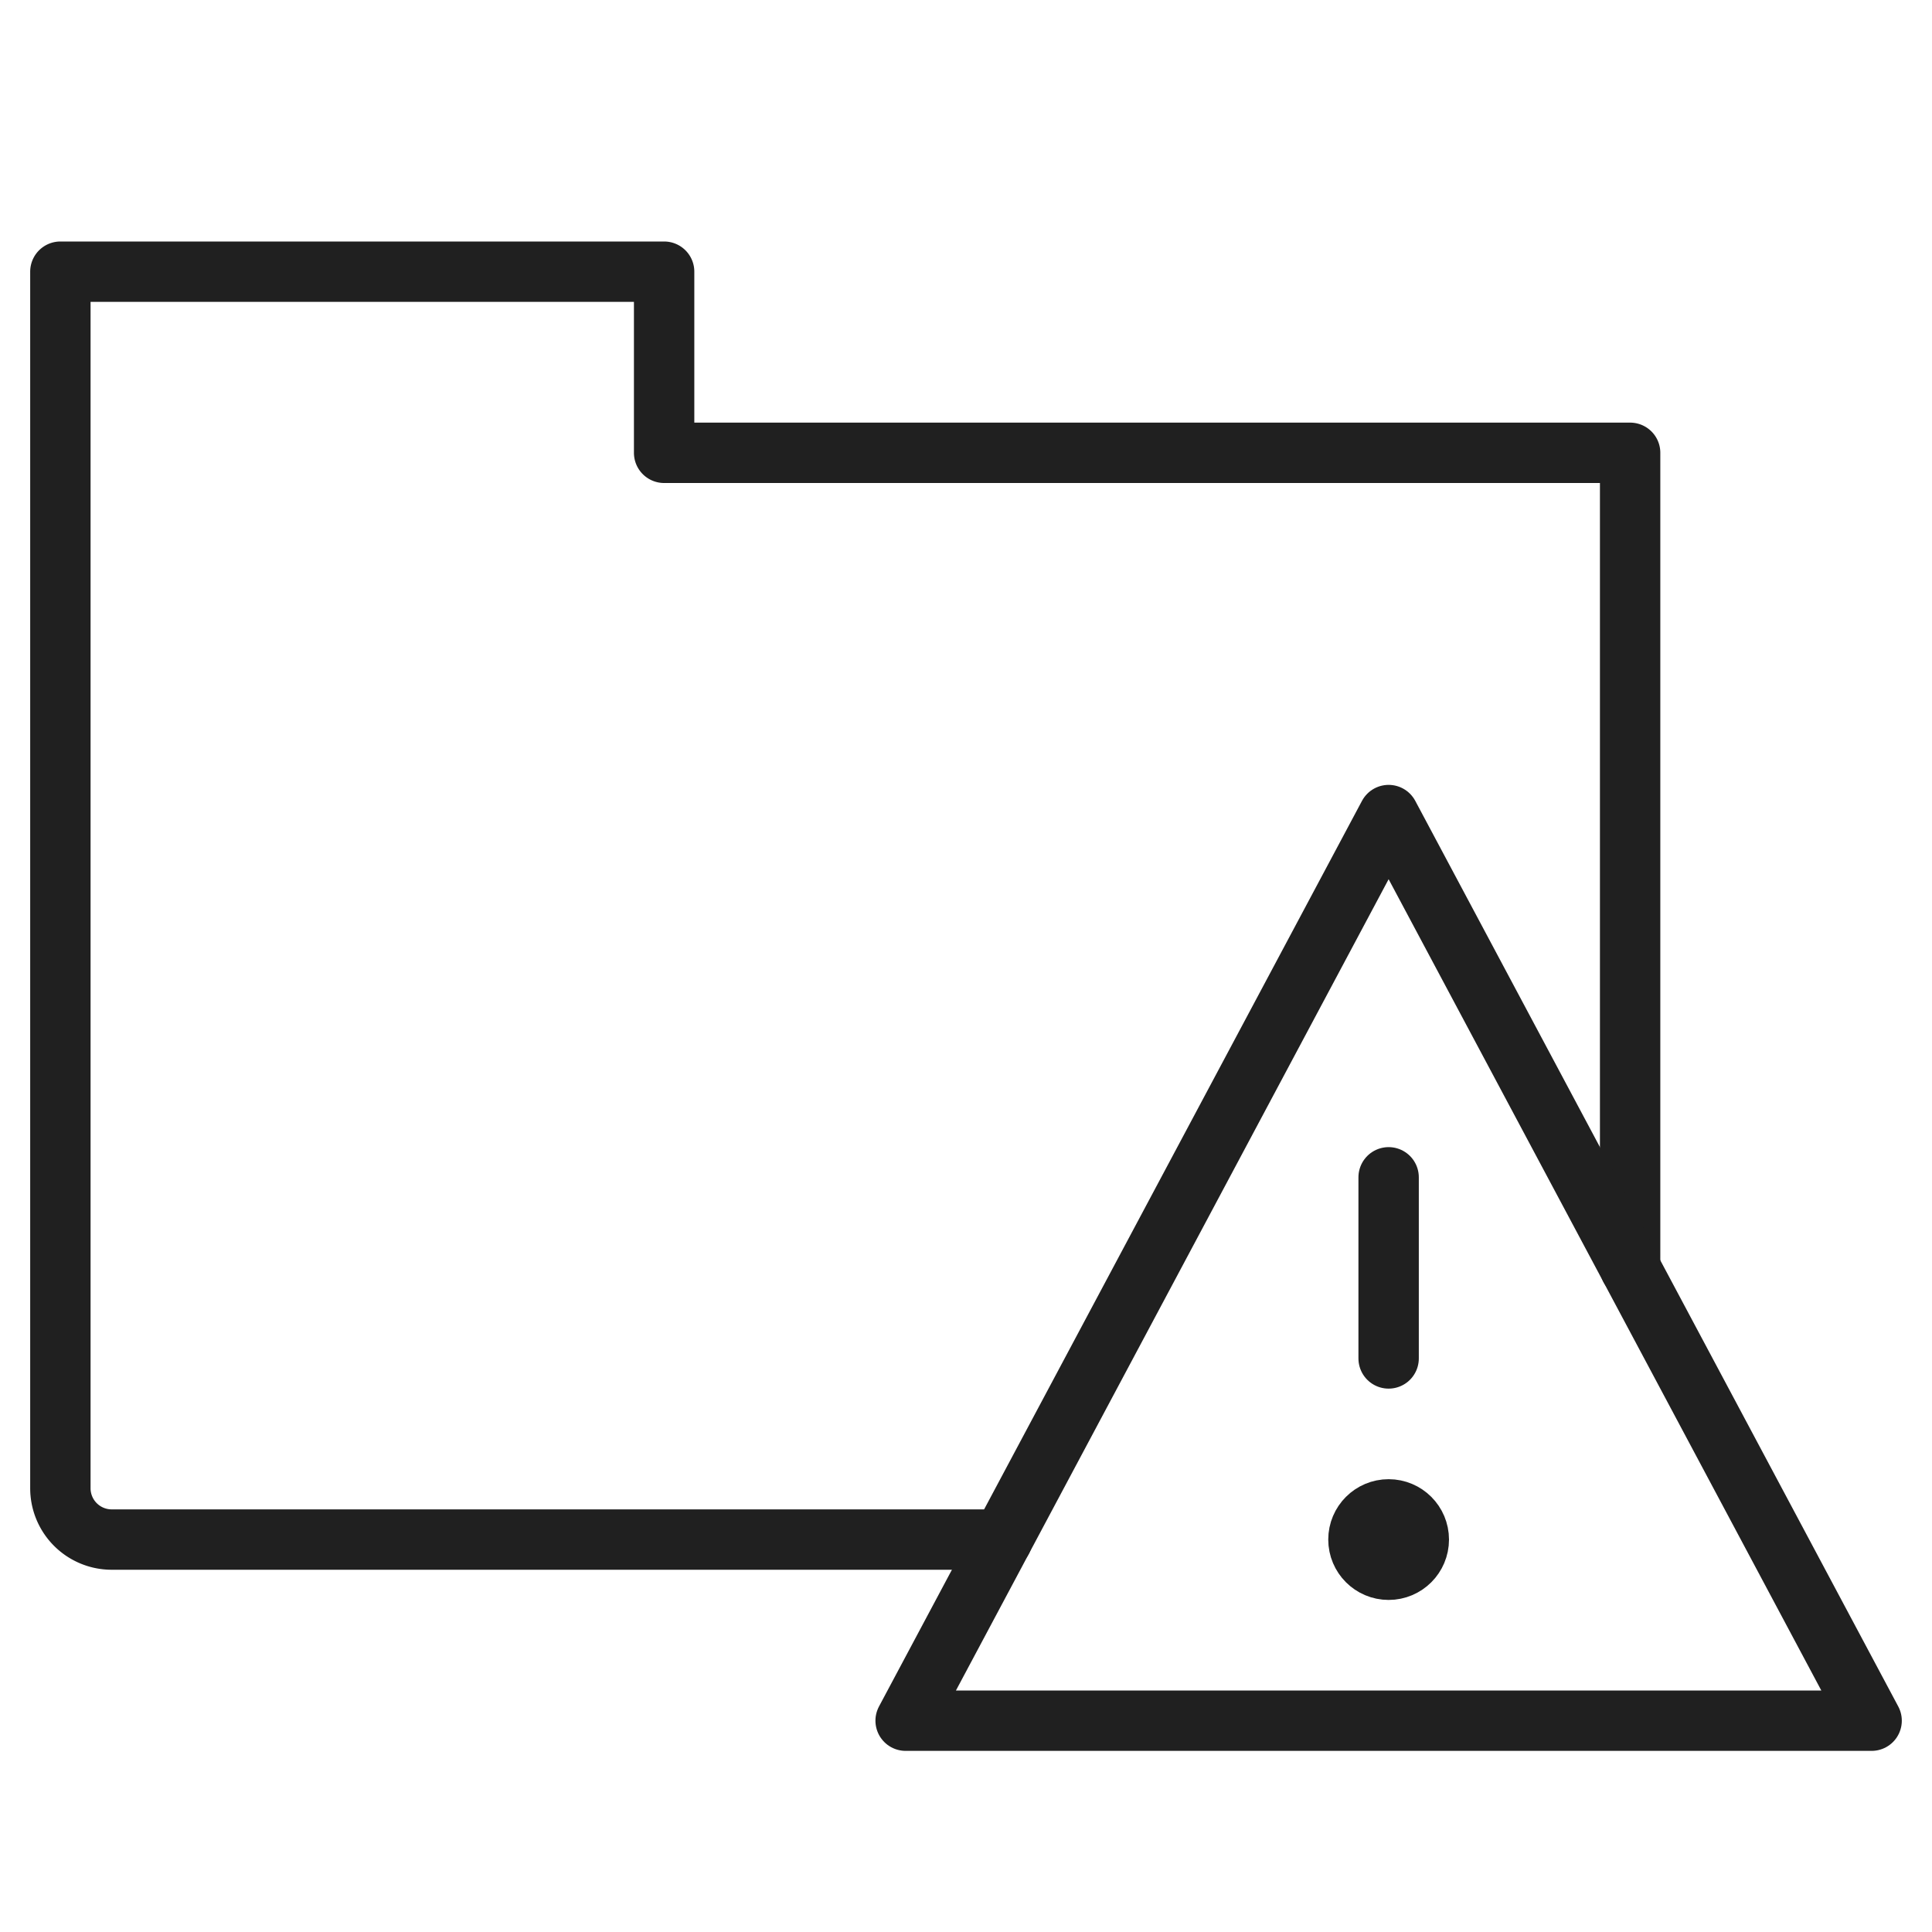 <svg xmlns="http://www.w3.org/2000/svg" viewBox="0 0 64 64" aria-labelledby="title" aria-describedby="desc"><path data-name="layer2" d="M54 42V15H22V9H2v40.3A1.7 1.7 0 0 0 3.7 51h29.5" fill="none" stroke="#202020" stroke-miterlimit="10" stroke-width="2" stroke-linejoin="round" stroke-linecap="round"/><path data-name="layer1" fill="none" stroke="#202020" stroke-miterlimit="10" stroke-width="2" d="M30 57l16-30 16 30H30zm16-18v6" stroke-linejoin="round" stroke-linecap="round"/><circle data-name="layer1" cx="46" cy="51" r="1" fill="none" stroke="#202020" stroke-miterlimit="10" stroke-width="2" stroke-linejoin="round" stroke-linecap="round"/></svg>